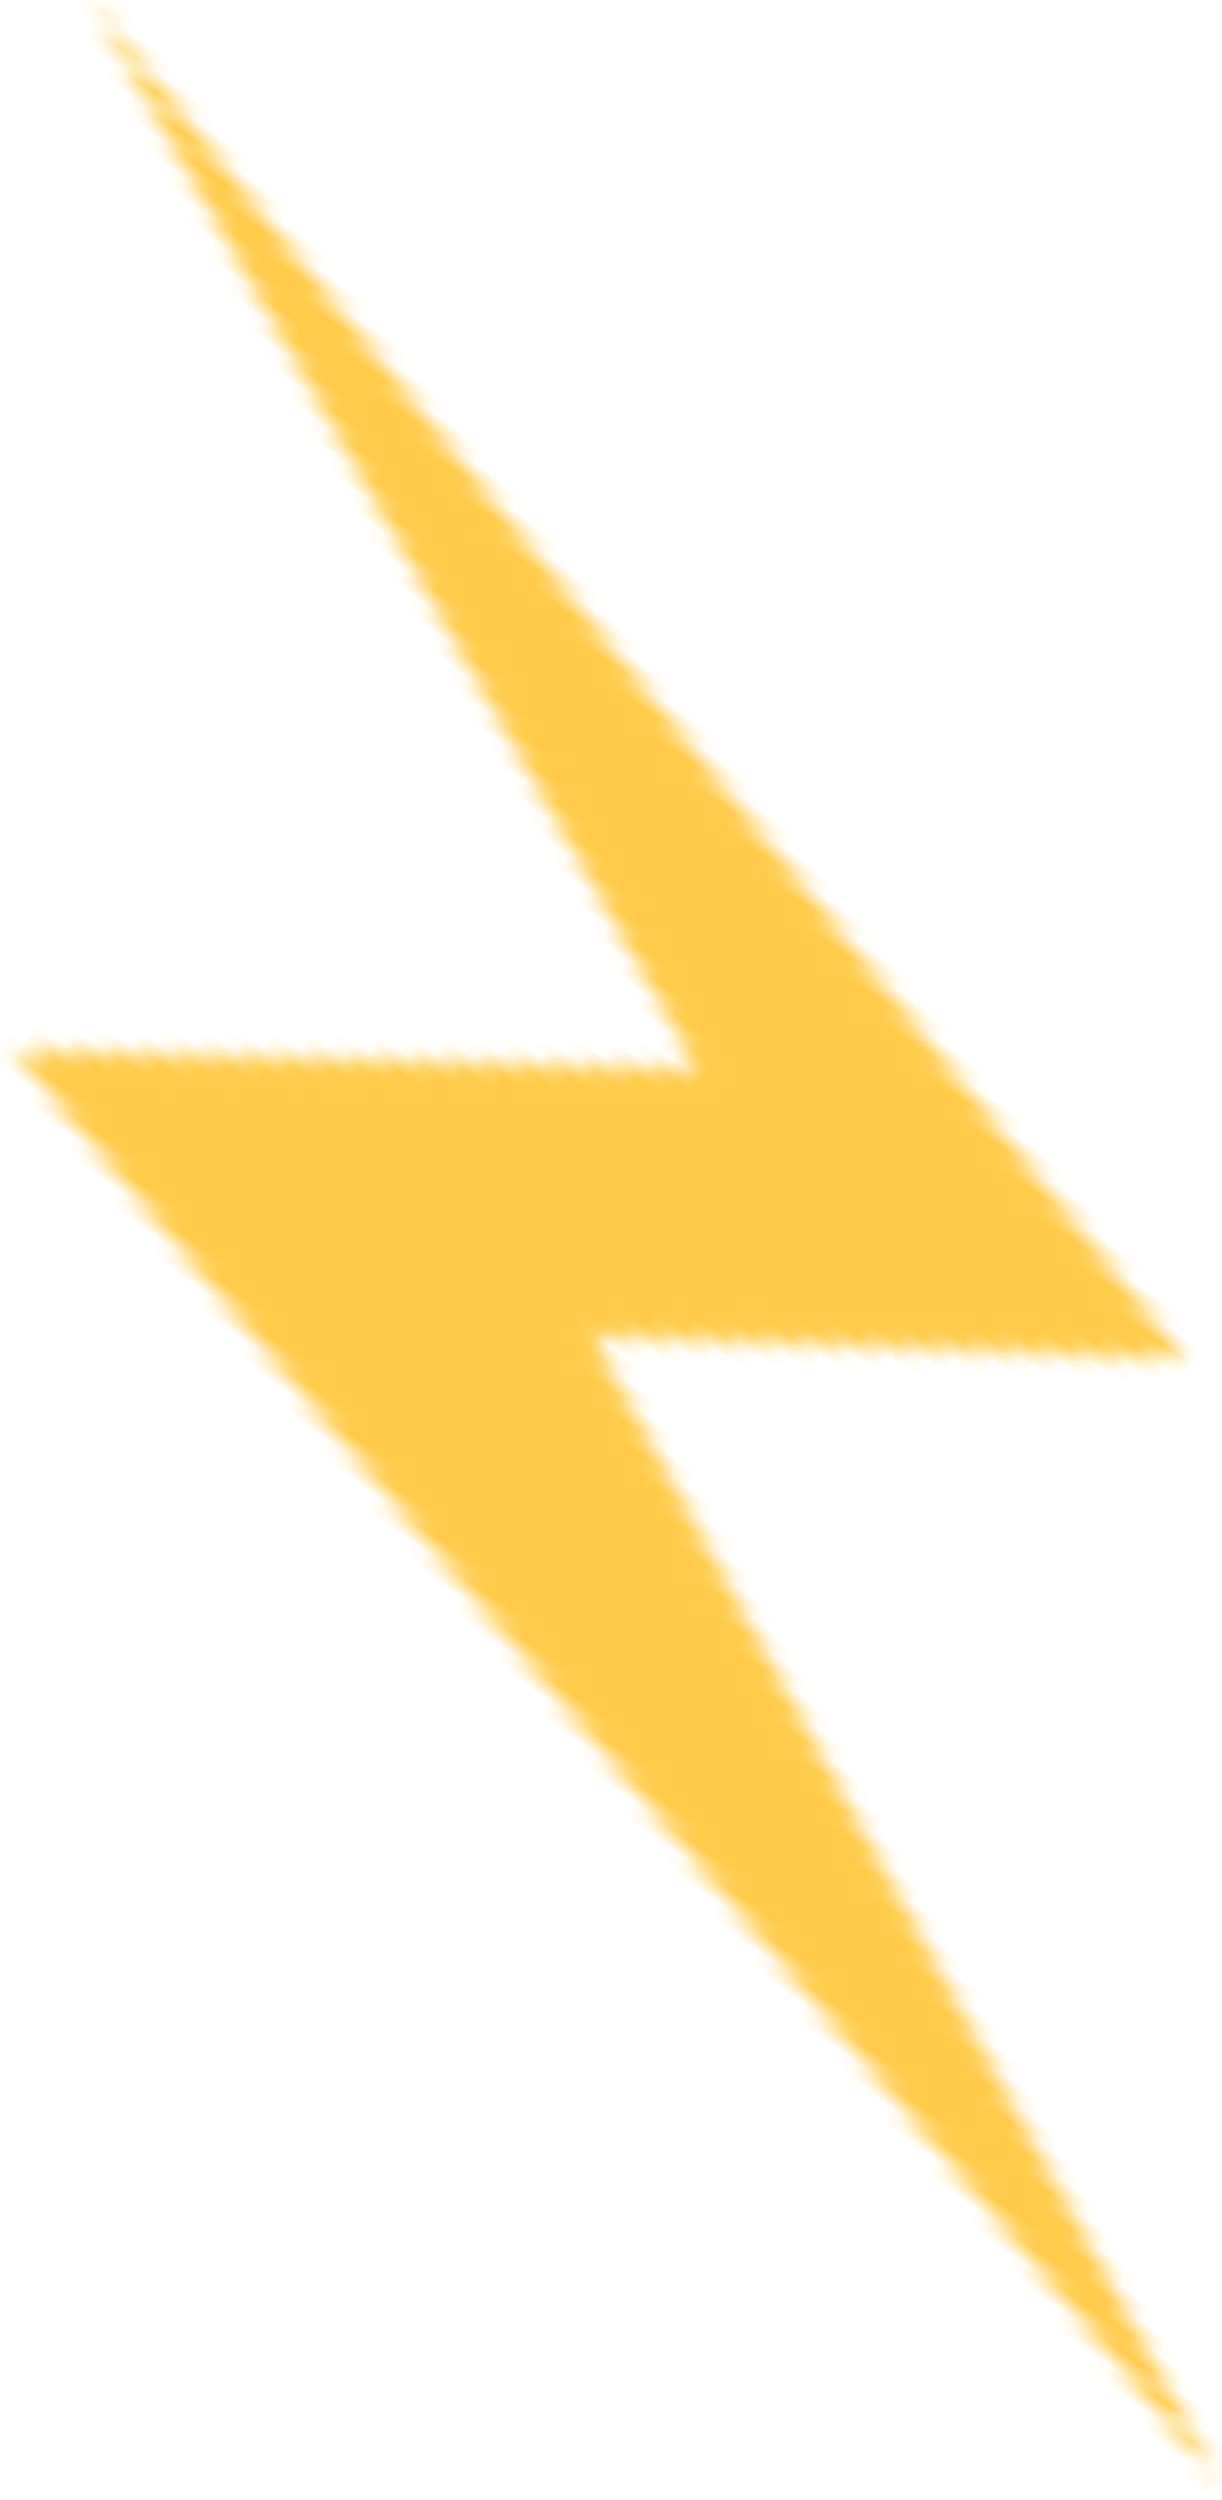 <?xml version="1.0" encoding="UTF-8"?>
<svg width="67px" height="137px" viewBox="0 0 67 137" version="1.1" xmlns="http://www.w3.org/2000/svg" xmlns:xlink="http://www.w3.org/1999/xlink">
    <!-- Generator: Sketch 53.2 (72643) - https://sketchapp.com -->
    <title>illu/1step/molniya2</title>
    <desc>Created with Sketch.</desc>
    <defs>
        <polygon id="path-1" points="5.712 88.542 69.511 55.595 41.945 38.46 133.368 10.252 72.925 40.259 104.577 60.365"></polygon>
    </defs>
    <g id="2nd" stroke="none" stroke-width="1" fill="none" fill-rule="evenodd">
        <g id="патрулькачества_landing_fin" transform="translate(-234, -2066)">
            <g id="1step" transform="translate(-56, 1708)">
                <g id="illu/1step" transform="translate(121, 0)">
                    <g id="illu/1step/molniya2" transform="translate(204.969, 426.203) scale(-1, 1) rotate(-25) translate(-204.969, -426.203) translate(135.469, 376.703)">
                        <mask id="mask-2" fill="white">
                            <use xlink:href="#path-1"></use>
                        </mask>
                        <g id="Clip-219" transform="translate(69.54, 49.397) rotate(-9) translate(-69.54, -49.397) "></g>
                        <polygon id="Fill-218" fill="#FFCB49" mask="url(#mask-2)" transform="translate(69.54, 49.397) rotate(-9) translate(-69.54, -49.397) " points="-23.105 14.017 148.921 -10.349 162.186 84.777 -9.84 109.143"></polygon>
                    </g>
                </g>
            </g>
        </g>
    </g>
</svg>